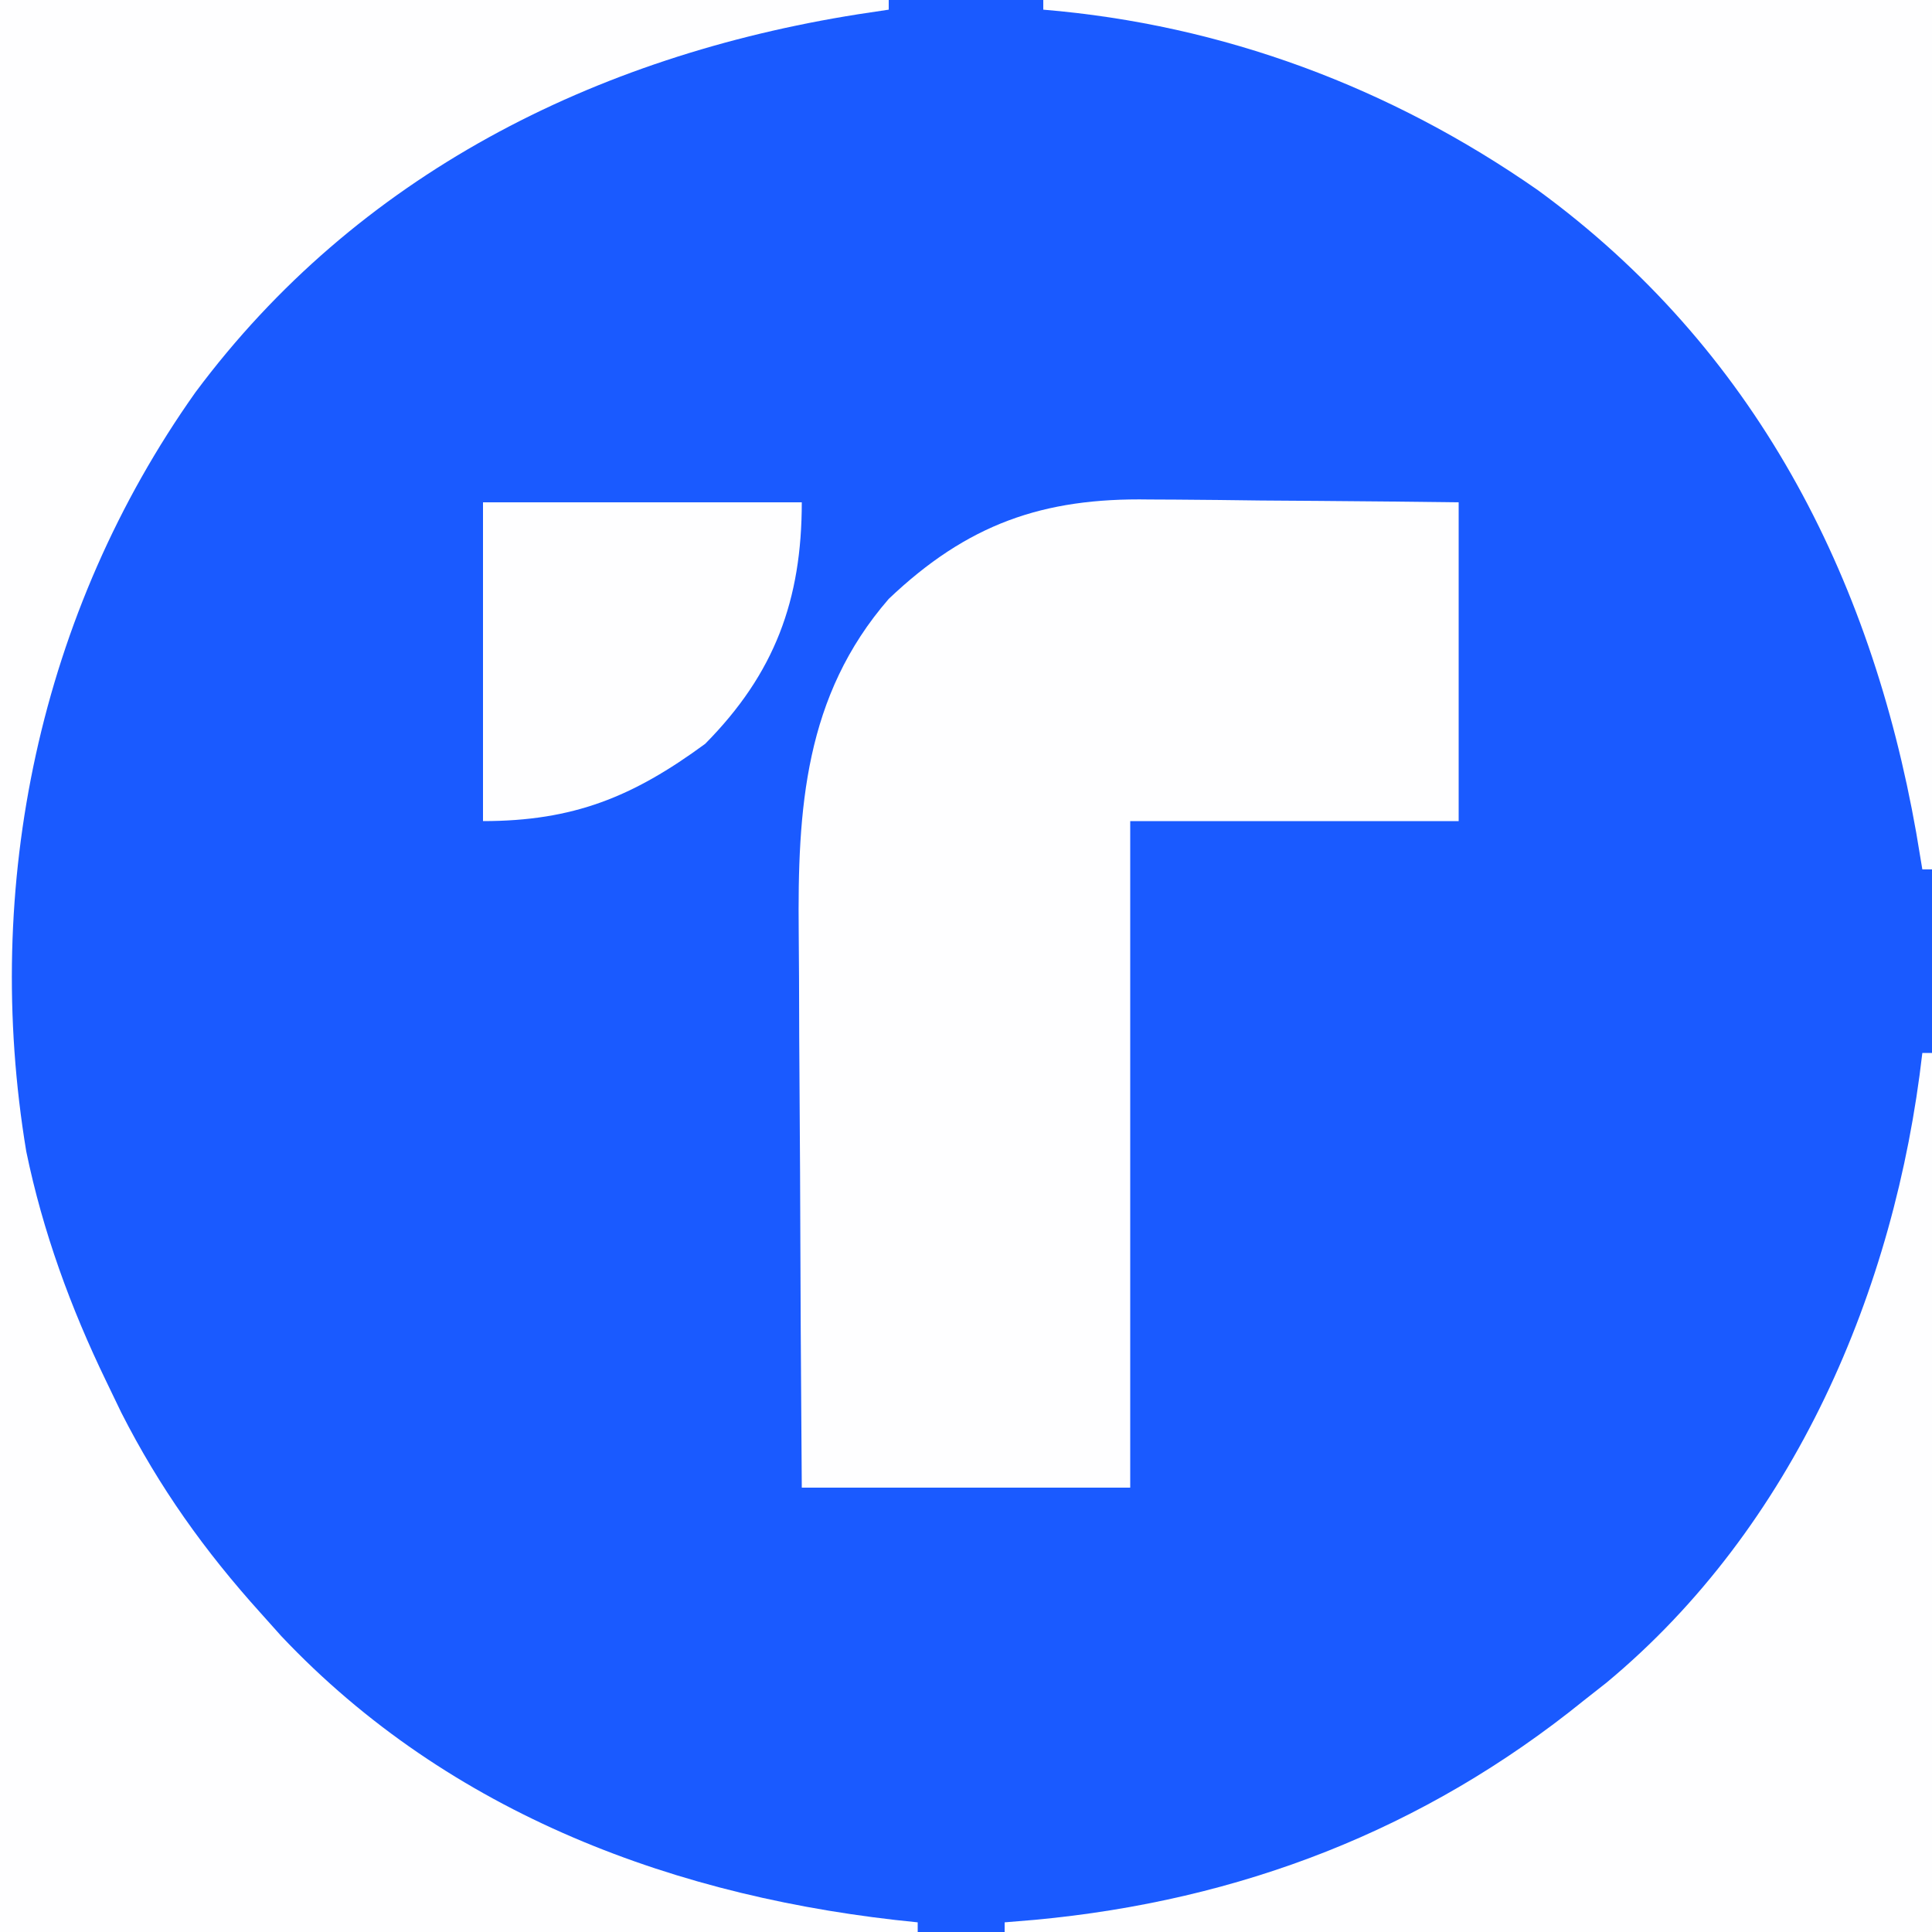 <?xml version="1.0" encoding="UTF-8"?>
<svg version="1.1" xmlns="http://www.w3.org/2000/svg" width="200" height="200">
<rect width="100%" height="100%" fill="#333333" stroke="none"/>
<path d="M0 0 C66 0 132 0 200 0 C200 66 200 132 200 200 C134 200 68 200 0 200 C0 134 0 68 0 0 Z " fill="#1A5AFF" transform="translate(0,0)"/>
<path d="M0 0 C30.36 0 60.72 0 92 0 C92 0.33 92 0.66 92 1 C90.42 1.238 90.42 1.238 88.809 1.48 C61.569 5.793 36.977 18.119 20.234 40.609 C4.102 63.361 -1.851 91.665 2.719 119.199 C4.427 127.483 7.317 135.397 11 143 C11.514 144.069 12.029 145.137 12.559 146.238 C16.505 153.995 21.177 160.545 27 167 C27.699 167.781 28.397 168.562 29.117 169.367 C46.558 187.83 70.219 196.583 95 199 C95 199.33 95 199.66 95 200 C63.65 200 32.3 200 0 200 C0 134 0 68 0 0 Z " fill="#FEFEFF" transform="translate(0,0)"/>
<path d="M0 0 C0.921 0.004 1.842 0.008 2.791 0.013 C5.704 0.03 8.618 0.067 11.531 0.105 C13.518 0.121 15.505 0.134 17.492 0.146 C22.339 0.177 27.184 0.236 32.031 0.293 C32.031 11.183 32.031 22.073 32.031 33.293 C20.811 33.293 9.591 33.293 -1.969 33.293 C-1.969 56.063 -1.969 78.833 -1.969 102.293 C-13.189 102.293 -24.409 102.293 -35.969 102.293 C-36.089 84.765 -36.089 84.765 -36.115 77.236 C-36.133 72.119 -36.154 67.002 -36.195 61.885 C-36.228 57.754 -36.246 53.624 -36.253 49.494 C-36.259 47.926 -36.27 46.358 -36.286 44.79 C-36.413 32.048 -35.692 20.344 -26.969 10.293 C-18.846 2.562 -11.033 -0.195 0 0 Z " fill="#FEFEFF" transform="translate(118.969,51.707)"/>
<path d="M0 0 C0.33 0 0.66 0 1 0 C1 30.03 1 60.06 1 91 C-30.68 91 -62.36 91 -95 91 C-95 90.67 -95 90.34 -95 90 C-93.958 89.914 -92.917 89.827 -91.844 89.738 C-70.658 87.759 -51.633 80.471 -35 67 C-34.234 66.398 -33.469 65.796 -32.68 65.176 C-13.311 49.08 -2.818 24.566 0 0 Z " fill="#FEFEFF" transform="translate(199,109)"/>
<path d="M0 0 C30.36 0 60.72 0 92 0 C92 29.7 92 59.4 92 90 C91.67 90 91.34 90 91 90 C90.792 88.753 90.585 87.507 90.371 86.223 C85.652 59.528 73.601 36.044 51.206 19.69 C35.938 9.037 18.616 2.551 0 1 C0 0.67 0 0.34 0 0 Z " fill="#FEFEFF" transform="translate(108,0)"/>
<path d="M0 0 C10.89 0 21.78 0 33 0 C33 10.105 30.206 17.717 23 25 C15.518 30.496 9.358 33 0 33 C0 22.11 0 11.22 0 0 Z " fill="#FEFEFF" transform="translate(50,52)"/>
</svg>
